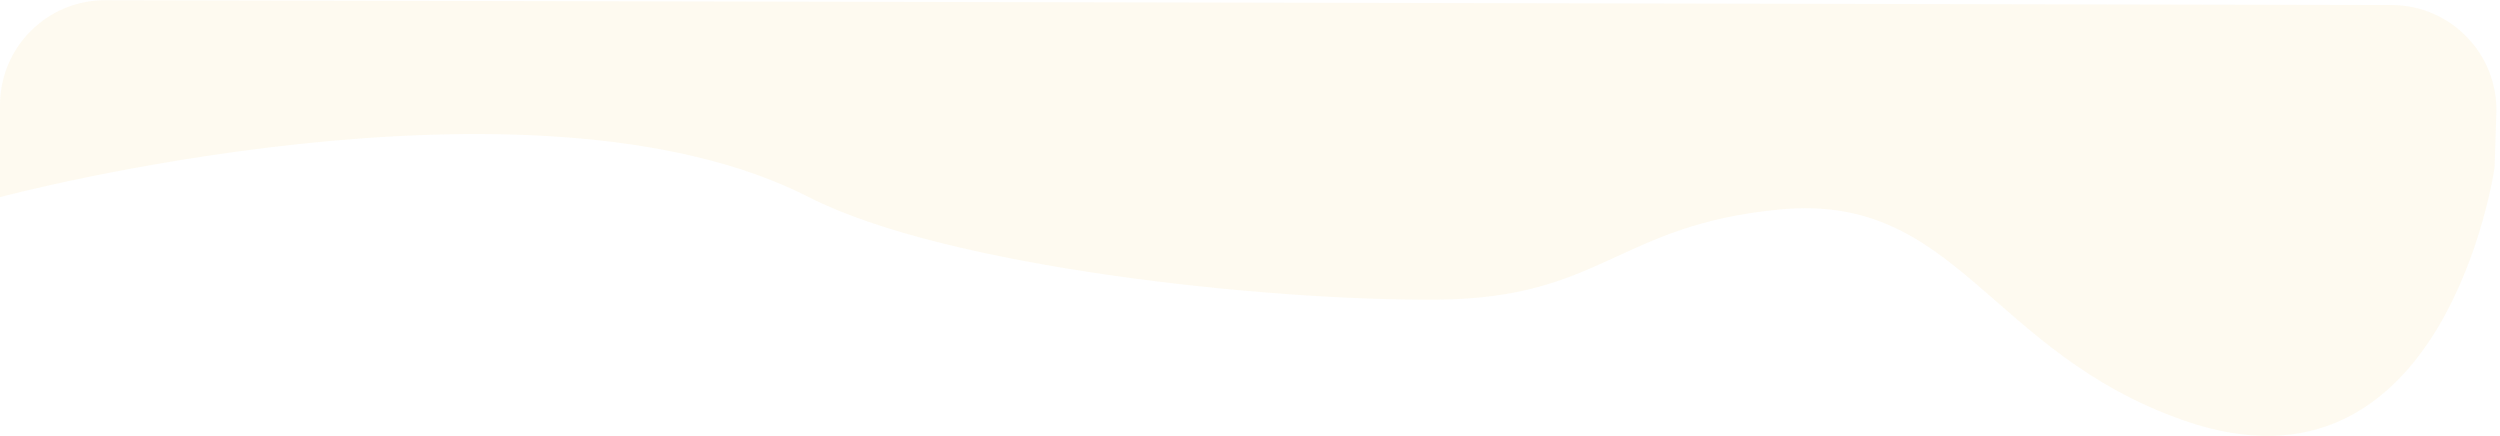 <svg width="476" height="83" viewBox="0 0 476 83" fill="none" xmlns="http://www.w3.org/2000/svg">
<path d="M415.852 80.075C465.625 97.422 474.963 31.947 474.963 31.947L475.309 21.627C475.687 10.342 466.654 0.981 455.362 0.958L20.042 0.042C8.98 0.019 0 8.98 0 20.042V37.535C0 37.535 101.111 10.51 154 37.535C180.347 50.998 241.661 57.324 273.698 57.051C305.095 56.783 307.951 42.815 338.889 39.882C372.715 36.675 378.519 67.063 415.852 80.075Z" fill="#F7C548" fill-opacity="0.08"/>
</svg>
